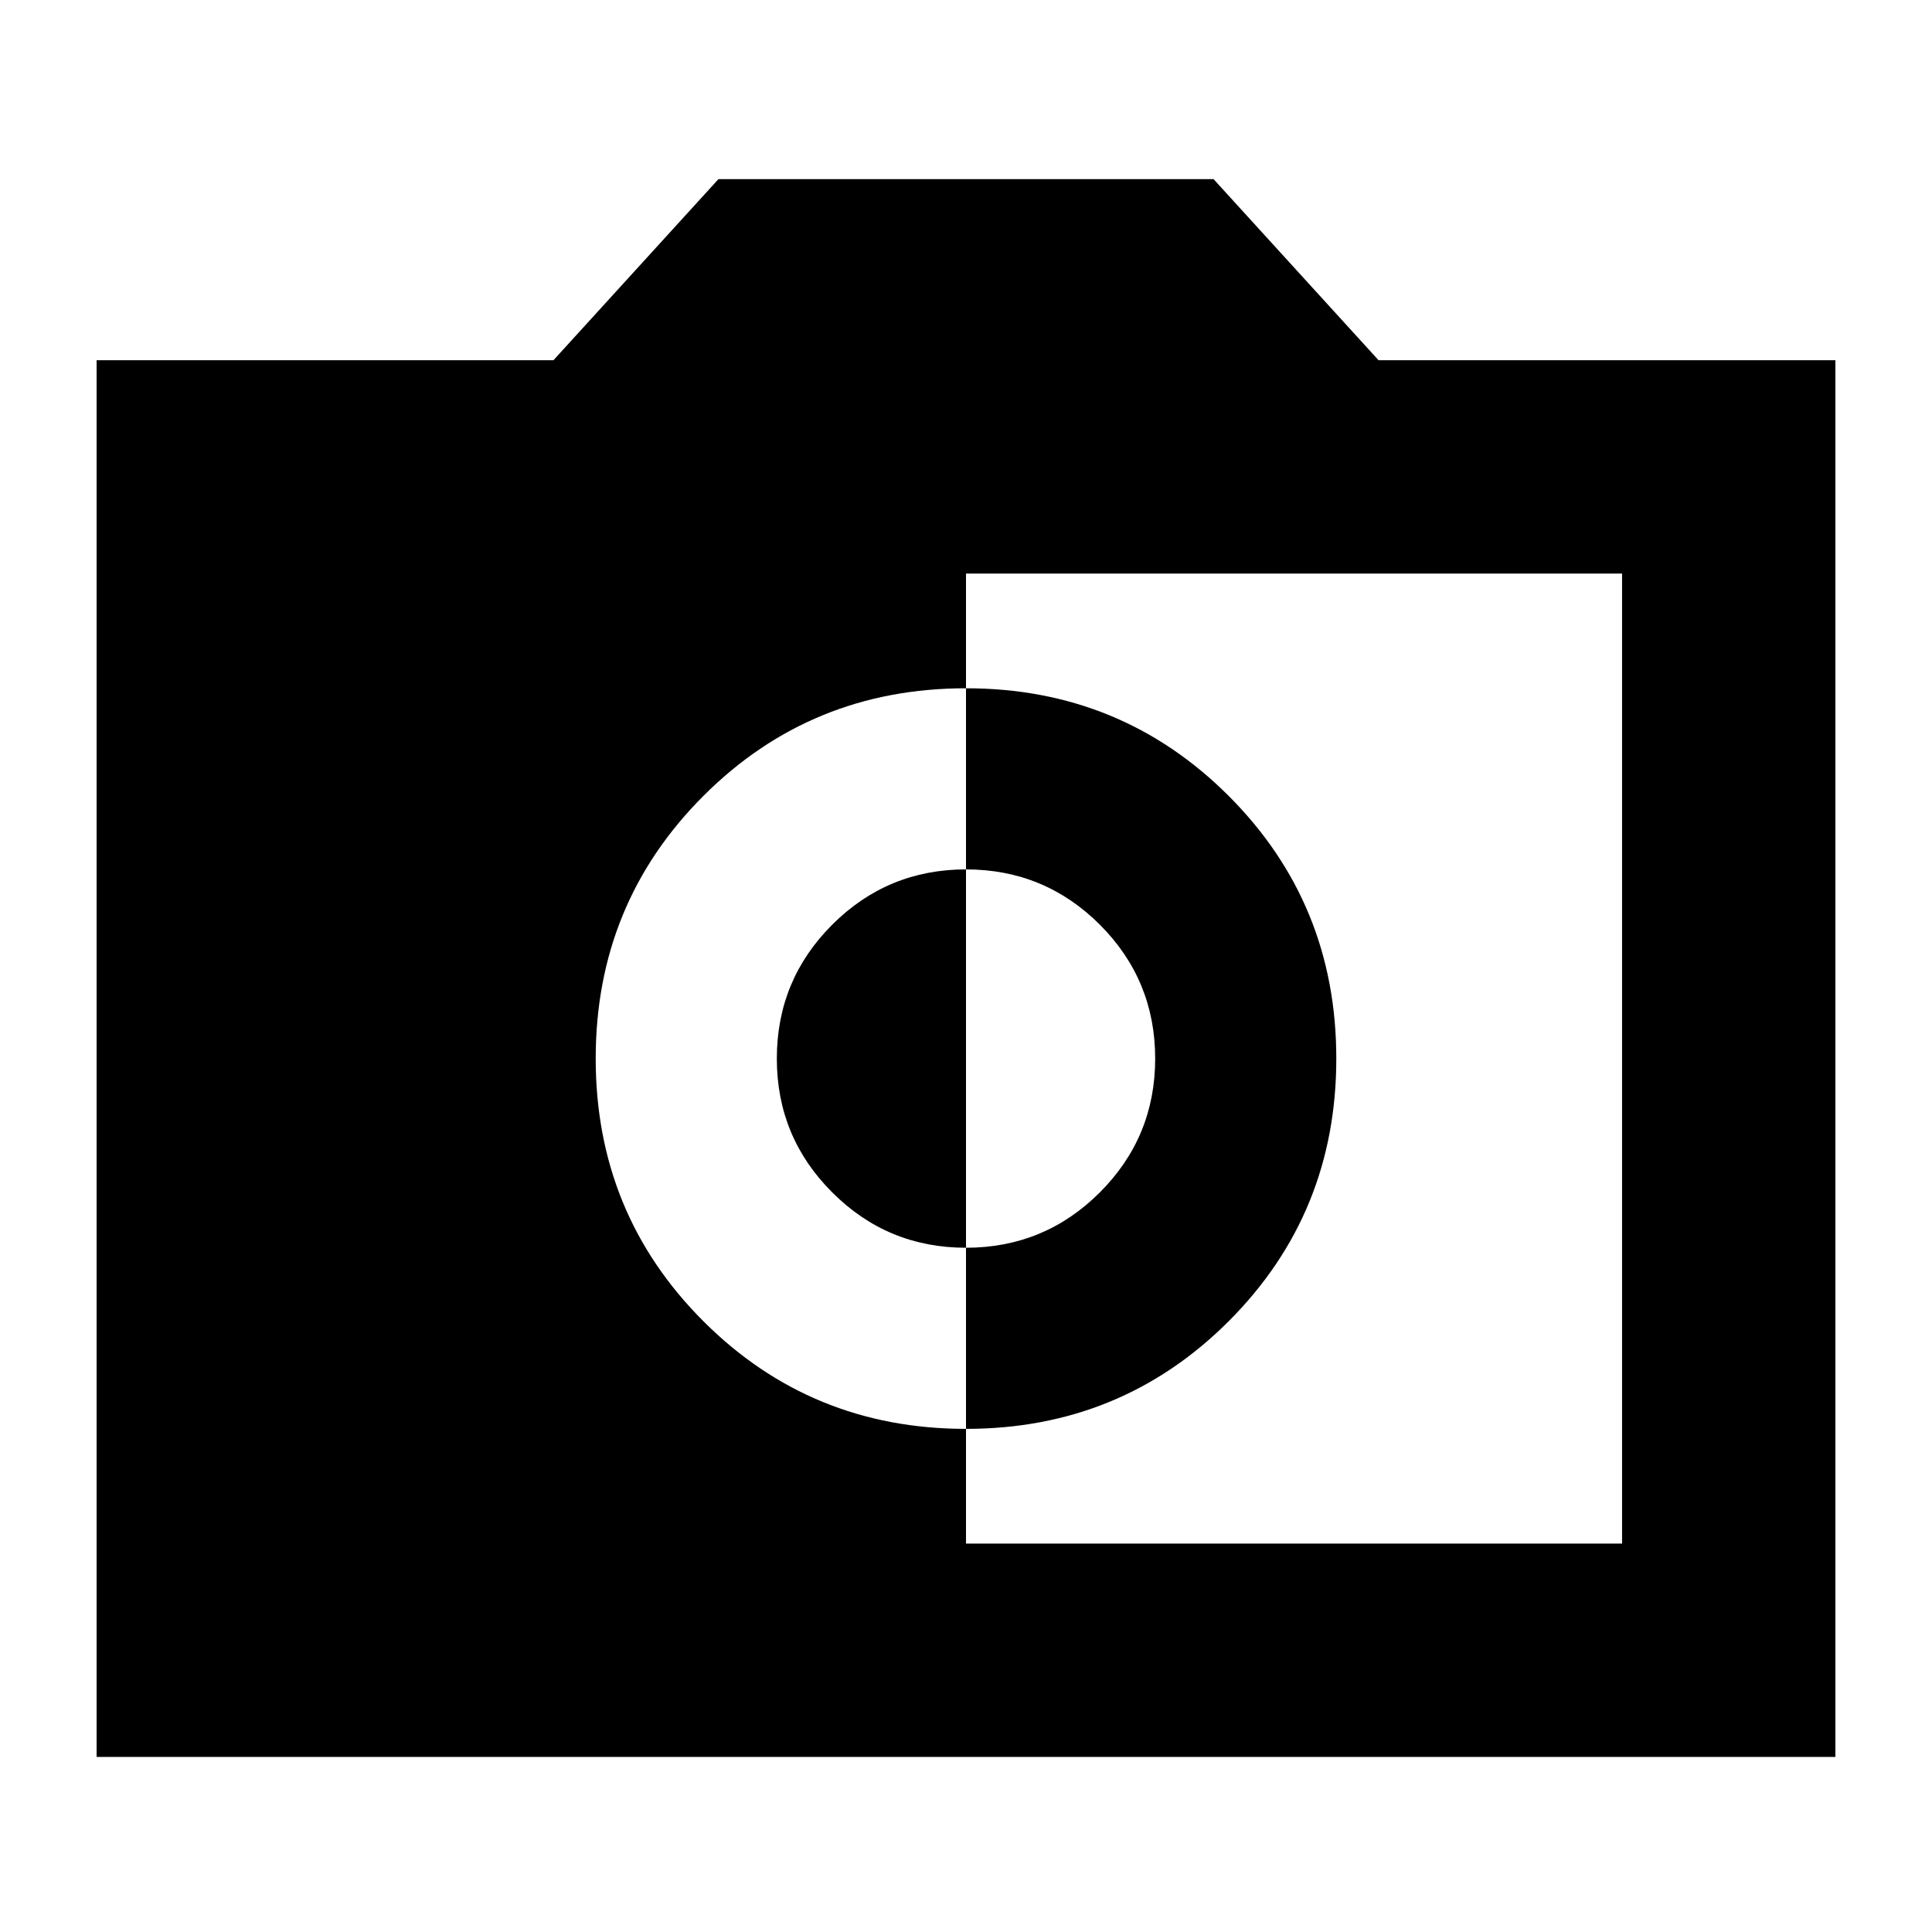 <svg xmlns="http://www.w3.org/2000/svg" height="24" width="24"><path d="M12 19.175h8.15V7.125H12V8.55q-1.925 0-3.262 1.337Q7.4 11.225 7.4 13.15q0 1.925 1.338 3.263Q10.075 17.75 12 17.75Zm0-1.425V15.5q.975 0 1.663-.688.687-.687.687-1.662 0-.975-.687-1.663Q12.975 10.8 12 10.8V8.55q1.925 0 3.263 1.337Q16.6 11.225 16.6 13.15q0 1.925-1.337 3.263Q13.925 17.75 12 17.75Zm0-2.25q-.975 0-1.662-.688-.688-.687-.688-1.662 0-.975.688-1.663.687-.687 1.662-.687ZM1.2 21.825V4.475h5.675l2.05-2.25h6.15l2.05 2.25H22.8v17.35Z"/></svg>
